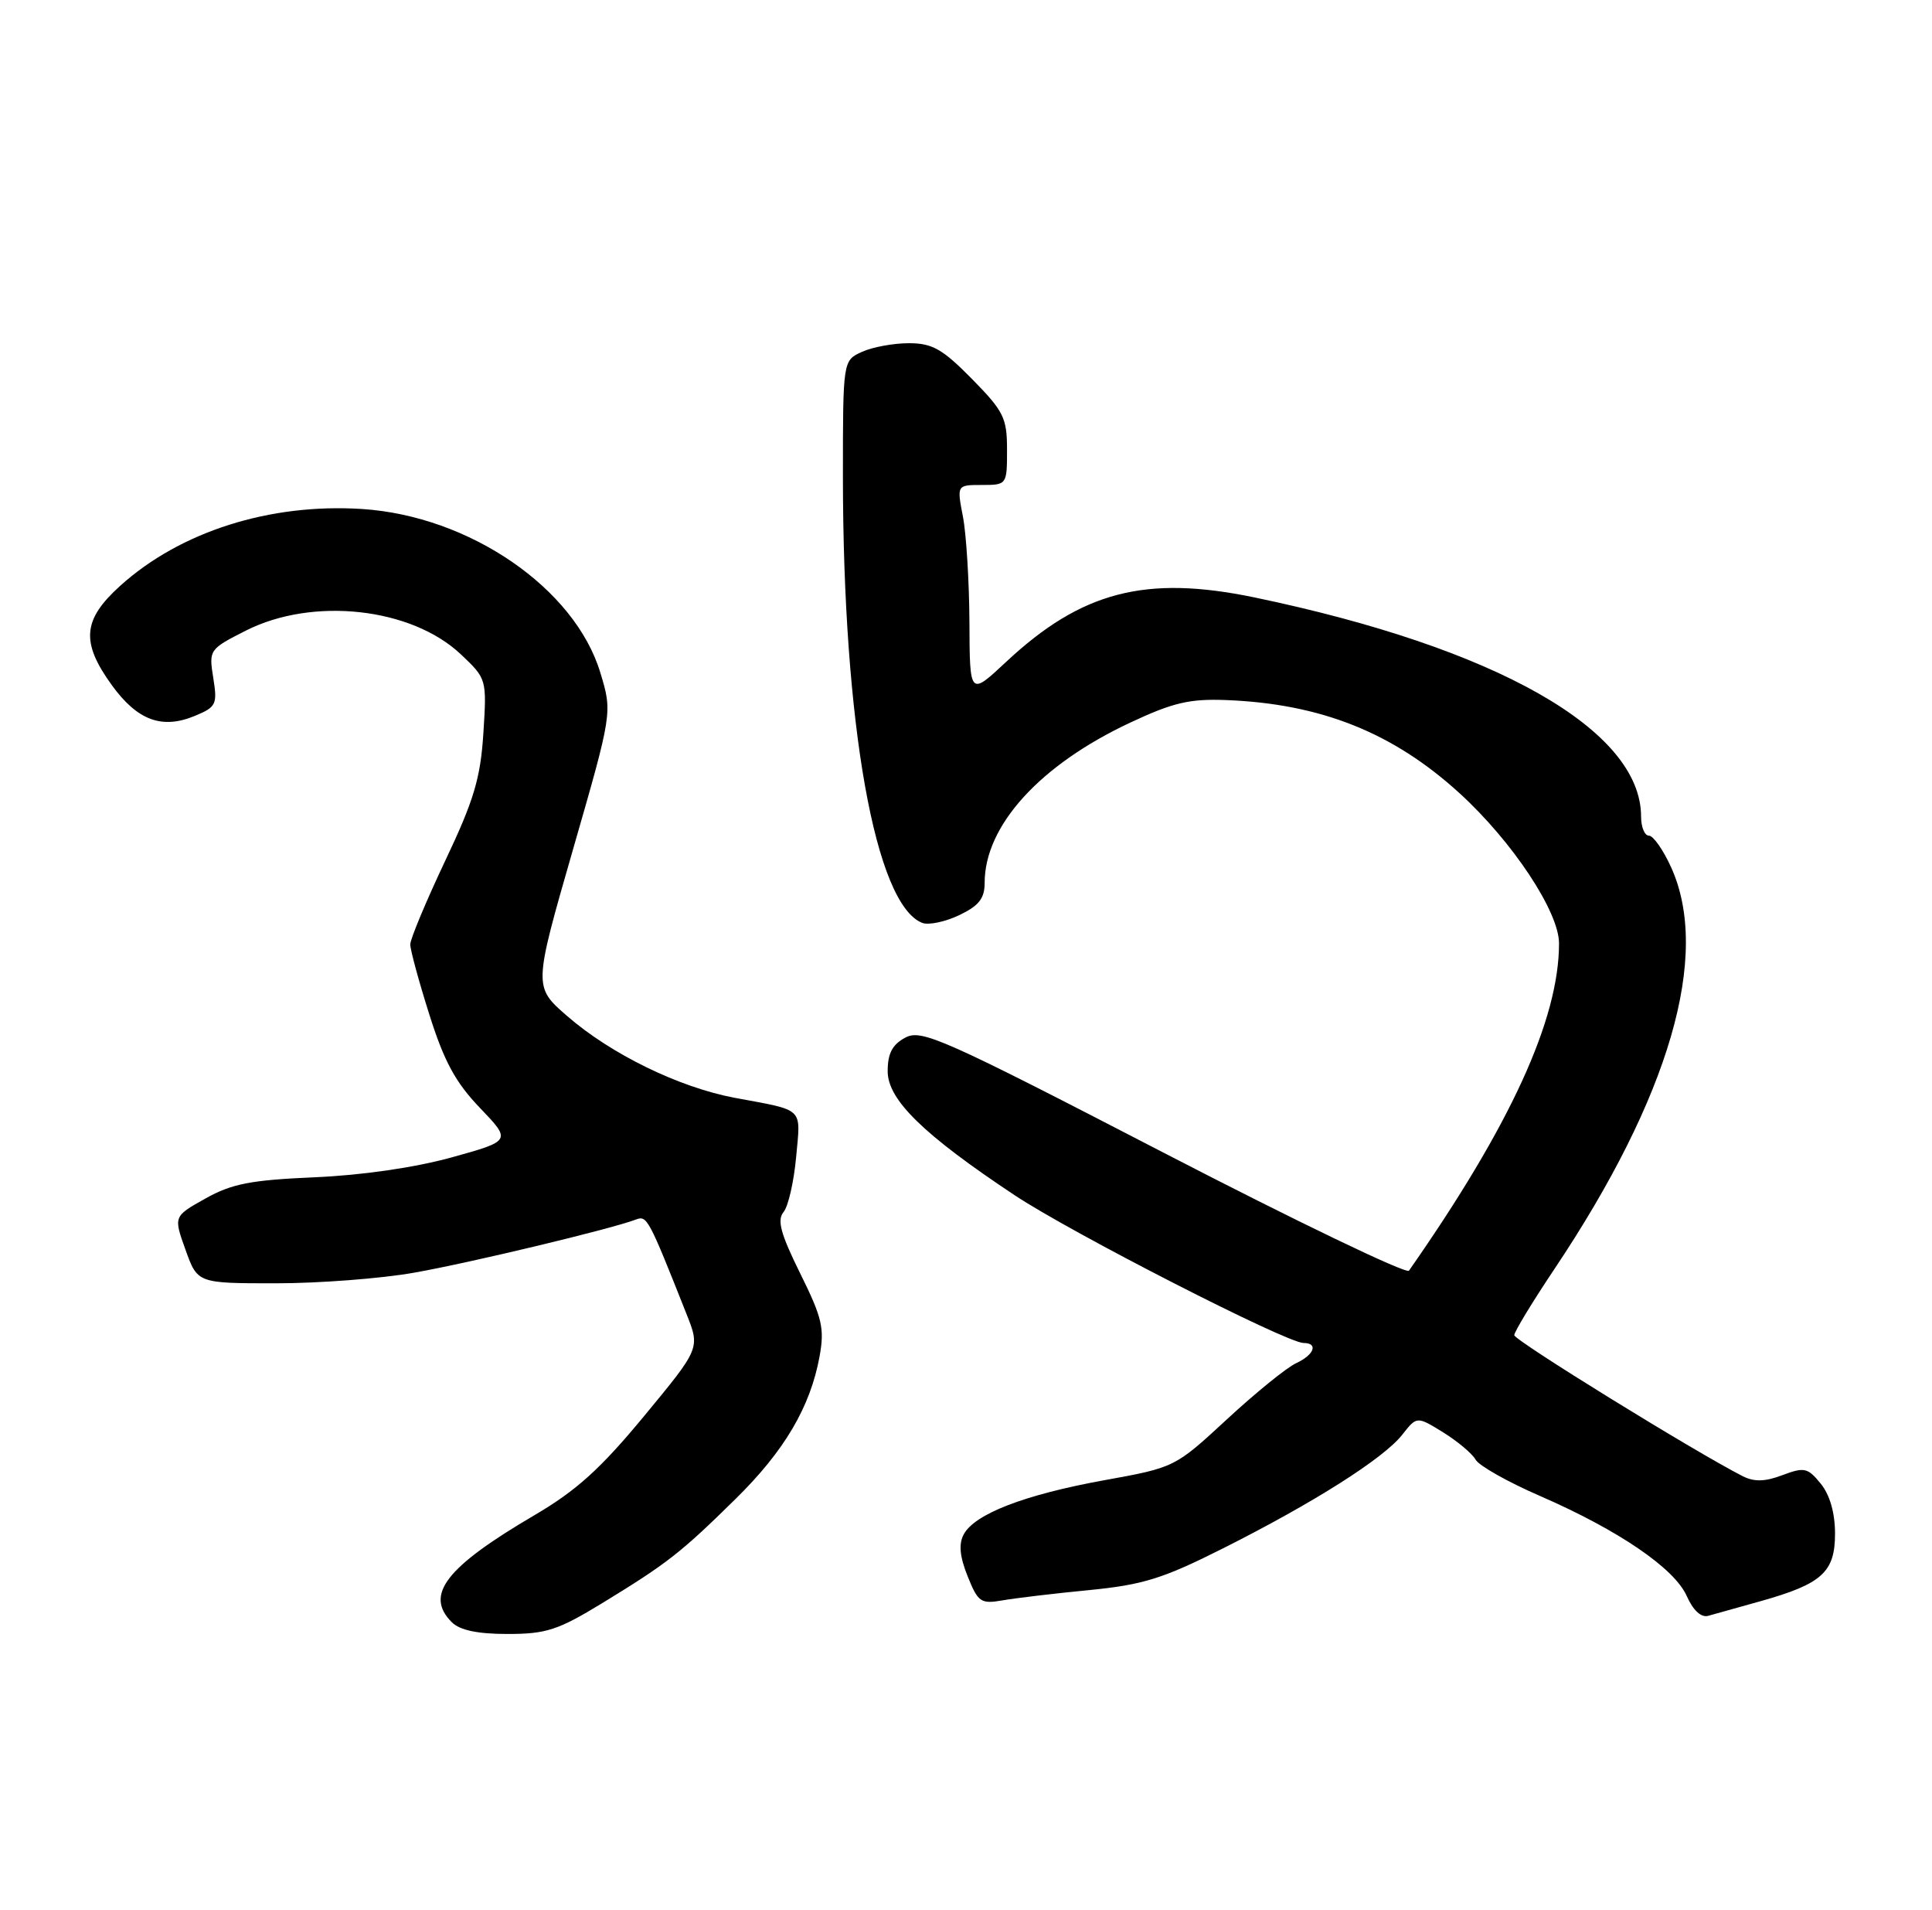 <?xml version="1.0" encoding="UTF-8" standalone="no"?>
<!DOCTYPE svg PUBLIC "-//W3C//DTD SVG 1.1//EN" "http://www.w3.org/Graphics/SVG/1.1/DTD/svg11.dtd" >
<svg xmlns="http://www.w3.org/2000/svg" xmlns:xlink="http://www.w3.org/1999/xlink" version="1.1" viewBox="0 0 259 256">
 <g >
 <path fill="currentColor"
d=" M 80.73 214.87 C 89.47 209.53 91.26 208.13 98.58 200.93 C 105.16 194.47 108.63 188.58 109.87 181.80 C 110.55 178.04 110.23 176.64 107.27 170.67 C 104.65 165.37 104.15 163.53 105.04 162.45 C 105.67 161.70 106.43 158.37 106.73 155.06 C 107.34 148.33 107.94 148.90 98.50 147.14 C 91.03 145.74 81.89 141.28 76.01 136.16 C 71.52 132.25 71.52 132.25 76.81 113.87 C 82.10 95.50 82.10 95.50 80.48 90.16 C 77.06 78.84 62.94 69.15 48.53 68.22 C 36.17 67.43 24.17 71.24 16.11 78.52 C 11.07 83.07 10.82 86.07 14.99 91.83 C 18.42 96.56 21.71 97.78 26.12 95.95 C 28.99 94.76 29.16 94.41 28.59 90.86 C 27.99 87.10 28.05 87.01 32.96 84.52 C 41.93 79.98 55.13 81.43 61.77 87.69 C 65.25 90.98 65.26 91.00 64.80 98.28 C 64.41 104.33 63.53 107.27 59.66 115.42 C 57.10 120.84 55.00 125.86 55.00 126.58 C 55.00 127.31 56.15 131.54 57.56 135.99 C 59.53 142.24 61.07 145.09 64.34 148.49 C 68.56 152.90 68.56 152.90 60.53 155.13 C 55.60 156.49 48.51 157.52 42.17 157.79 C 33.65 158.16 31.08 158.65 27.55 160.63 C 23.26 163.03 23.26 163.03 24.87 167.51 C 26.48 172.00 26.48 172.00 36.99 172.00 C 42.77 172.00 51.10 171.36 55.50 170.58 C 63.00 169.26 81.98 164.71 85.26 163.45 C 86.74 162.89 86.94 163.27 92.03 176.11 C 93.86 180.71 93.86 180.71 86.36 189.78 C 80.52 196.85 77.26 199.79 71.68 203.06 C 59.76 210.05 56.89 213.75 60.57 217.43 C 61.65 218.50 64.01 219.00 68.05 219.00 C 73.22 219.00 74.81 218.48 80.73 214.87 Z  M 236.00 214.61 C 244.26 212.29 246.00 210.72 246.00 205.55 C 246.00 202.78 245.31 200.37 244.09 198.86 C 242.34 196.71 241.89 196.61 238.95 197.71 C 236.61 198.60 235.16 198.63 233.62 197.85 C 227.23 194.60 203.00 179.65 203.00 178.95 C 203.00 178.50 205.41 174.53 208.36 170.12 C 223.84 146.99 229.36 128.01 224.03 116.25 C 222.97 113.91 221.63 112.00 221.05 112.00 C 220.47 112.00 220.00 110.85 220.00 109.45 C 220.00 97.83 200.54 86.81 168.16 80.07 C 153.57 77.04 144.97 79.27 134.86 88.73 C 130.00 93.27 130.00 93.27 129.96 83.39 C 129.93 77.95 129.54 71.59 129.09 69.25 C 128.27 65.00 128.27 65.00 131.63 65.00 C 134.98 65.00 135.00 64.97 135.00 60.28 C 135.00 56.01 134.56 55.12 130.29 50.78 C 126.33 46.76 124.98 46.00 121.83 46.00 C 119.78 46.00 116.95 46.52 115.55 47.16 C 113.00 48.32 113.00 48.32 113.00 63.91 C 113.01 97.04 117.33 121.27 123.65 123.70 C 124.49 124.02 126.72 123.55 128.59 122.66 C 131.23 121.40 132.00 120.42 132.00 118.33 C 132.00 110.66 139.40 102.52 151.54 96.84 C 157.26 94.16 159.49 93.64 164.40 93.83 C 177.09 94.33 186.76 98.19 195.67 106.32 C 202.77 112.80 209.00 122.20 209.00 126.44 C 209.00 136.63 202.47 150.88 188.88 170.31 C 188.54 170.79 173.74 163.68 156.00 154.50 C 126.38 139.17 123.54 137.91 121.37 139.07 C 119.62 140.00 119.00 141.19 119.00 143.58 C 119.00 147.40 123.80 152.08 136.00 160.18 C 143.61 165.24 172.46 179.99 174.75 180.00 C 176.77 180.00 176.18 181.59 173.75 182.71 C 172.51 183.28 168.35 186.65 164.50 190.21 C 157.50 196.68 157.50 196.68 148.00 198.40 C 137.32 200.34 130.65 202.92 129.19 205.66 C 128.50 206.95 128.66 208.63 129.72 211.27 C 131.11 214.74 131.49 215.00 134.37 214.50 C 136.09 214.20 141.32 213.57 146.00 213.12 C 153.24 212.41 155.90 211.58 163.95 207.53 C 176.12 201.41 185.47 195.48 187.97 192.31 C 189.94 189.80 189.94 189.80 193.47 191.98 C 195.40 193.18 197.36 194.82 197.82 195.64 C 198.27 196.45 202.17 198.65 206.49 200.52 C 217.00 205.10 224.48 210.20 226.13 213.93 C 226.97 215.83 228.05 216.83 228.99 216.57 C 229.82 216.34 232.97 215.46 236.00 214.61 Z "/>
</g>
</svg>